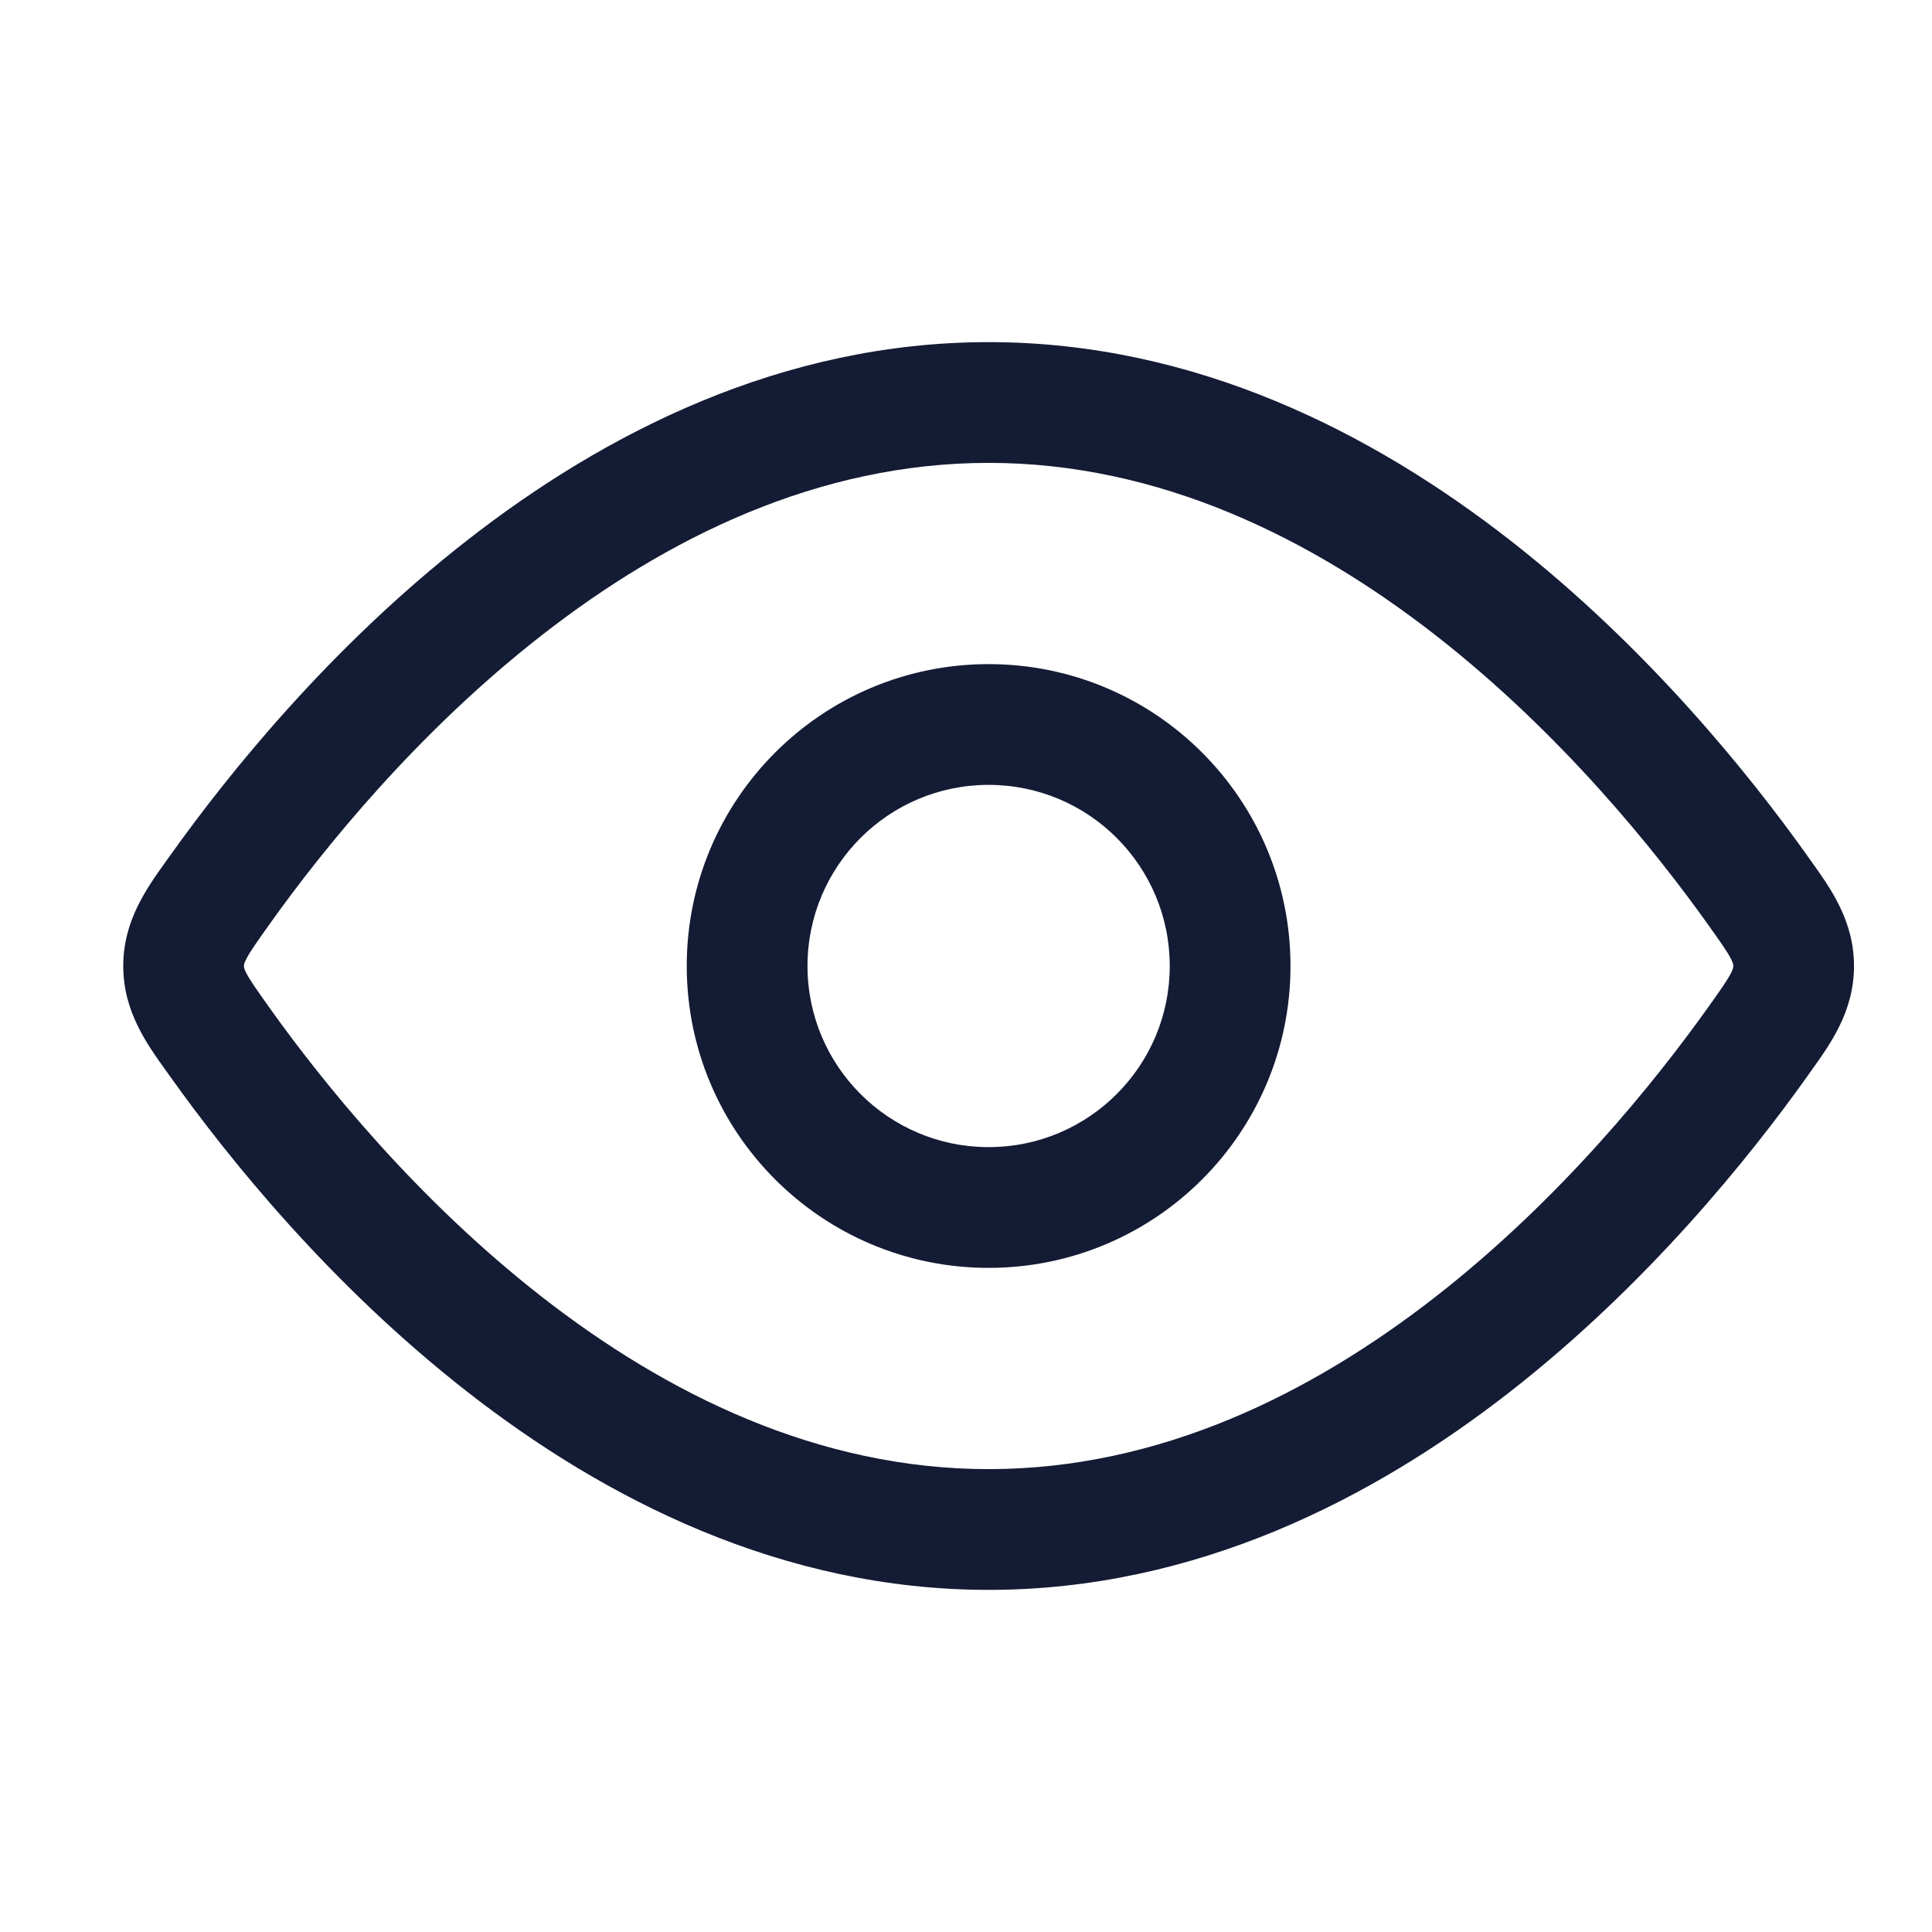 <svg xmlns="http://www.w3.org/2000/svg" viewBox="0 0 24 24" width="24" height="24" color="#000000" fill="none">
    <defs />
    <path fill="#141B34" d="M12.281,4.25 C14.852,4.25 17.055,5.381 18.761,6.713 C20.468,8.046 21.73,9.62 22.436,10.609 L22.489,10.684 C22.742,11.036 23.031,11.438 23.031,12 C23.031,12.562 22.742,12.964 22.489,13.316 L22.436,13.391 C21.73,14.38 20.468,15.954 18.761,17.287 C17.055,18.619 14.852,19.75 12.281,19.75 C9.711,19.75 7.507,18.619 5.802,17.287 C4.094,15.954 2.833,14.38 2.127,13.391 L2.073,13.316 C1.82,12.964 1.531,12.562 1.531,12 C1.531,11.438 1.82,11.036 2.073,10.684 L2.127,10.609 C2.833,9.62 4.094,8.046 5.802,6.713 C7.507,5.381 9.711,4.25 12.281,4.25 Z M3.348,11.481 C3.185,11.71 3.107,11.821 3.061,11.91 C3.031,11.967 3.031,11.982 3.031,11.998 L3.031,12 L3.031,12.002 C3.031,12.018 3.031,12.033 3.061,12.09 C3.107,12.179 3.185,12.29 3.348,12.519 C4.008,13.445 5.174,14.894 6.725,16.105 C8.277,17.317 10.163,18.25 12.281,18.25 C14.4,18.25 16.285,17.317 17.838,16.105 C19.389,14.894 20.554,13.445 21.215,12.519 C21.378,12.29 21.456,12.179 21.502,12.09 C21.531,12.033 21.531,12.018 21.531,12.003 L21.531,12.002 L21.531,12 L21.531,11.998 L21.531,11.997 C21.531,11.982 21.531,11.967 21.502,11.91 C21.456,11.821 21.378,11.71 21.215,11.481 C20.554,10.555 19.389,9.106 17.838,7.895 C16.285,6.683 14.4,5.75 12.281,5.75 C10.163,5.75 8.277,6.683 6.725,7.895 C5.174,9.106 4.008,10.555 3.348,11.481 Z M12.281,15.75 C10.21,15.75 8.531,14.071 8.531,12 C8.531,9.929 10.21,8.25 12.281,8.25 C14.352,8.25 16.031,9.929 16.031,12 C16.031,14.071 14.352,15.75 12.281,15.75 Z M10.031,12 C10.031,13.243 11.039,14.25 12.281,14.25 C13.524,14.25 14.531,13.243 14.531,12 C14.531,10.757 13.524,9.75 12.281,9.75 C11.039,9.75 10.031,10.757 10.031,12 Z" />
</svg>